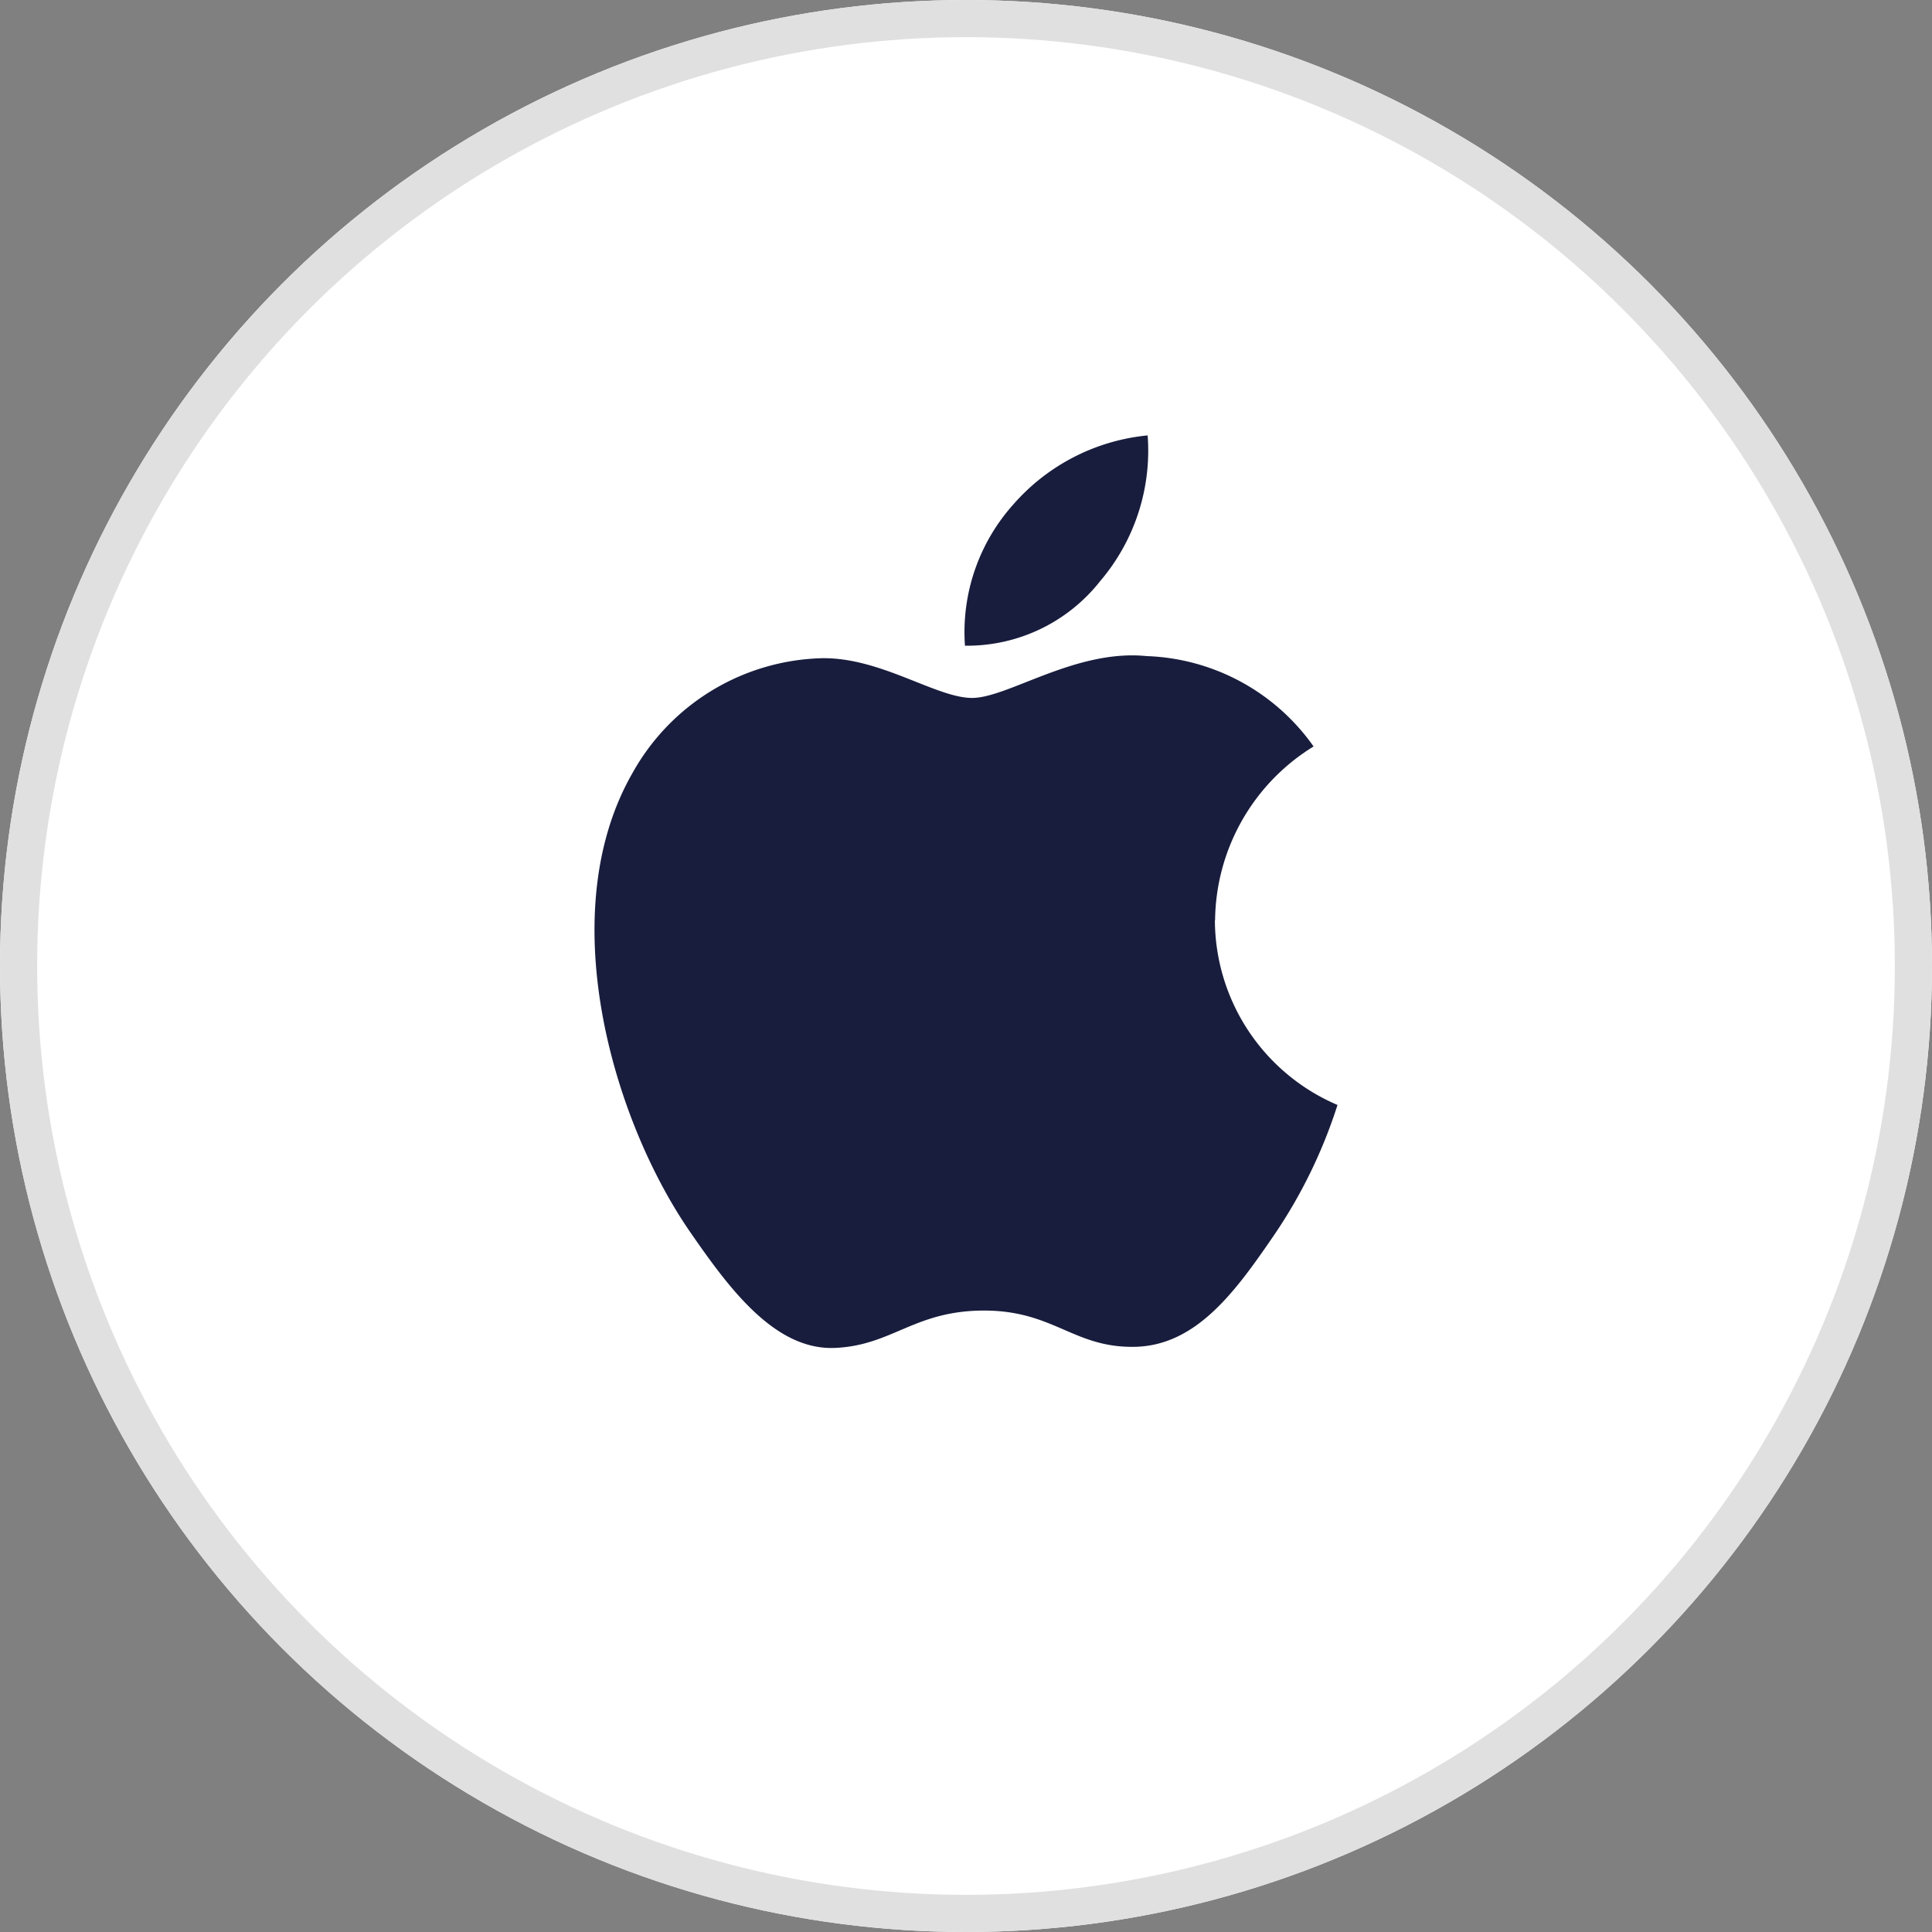 <svg xmlns="http://www.w3.org/2000/svg" width="52" height="52" viewBox="0 0 52 52">
  <rect x="0" y="0" width="52" height="52" fill="#808080" stroke="none"/>
  <g id="Group_1029" data-name="Group 1029" transform="translate(-86 -435.5)">
    <g id="Ellipse_2" data-name="Ellipse 2" transform="translate(86 435.5)" fill="#fff" stroke="#e0e0e0" stroke-width="1">
      <circle cx="26" cy="26" r="26" stroke="none"/>
      <circle cx="26" cy="26" r="25.5" fill="none"/>
    </g>
    <path id="Icon_metro-apple" data-name="Icon metro-apple" d="M22.14,14.979A5.557,5.557,0,0,1,24.791,10.3,5.736,5.736,0,0,0,20.3,7.868c-1.913-.194-3.732,1.126-4.7,1.126s-2.466-1.1-4.053-1.069a6.009,6.009,0,0,0-5.081,3.079C4.3,14.764,5.909,20.332,8.02,23.381c1.032,1.492,2.262,3.168,3.877,3.108,1.555-.062,2.143-1.006,4.024-1.006s2.409,1.006,4.055.976c1.674-.031,2.734-1.521,3.759-3.017a13.539,13.539,0,0,0,1.7-3.493,5.425,5.425,0,0,1-3.3-4.968ZM19.047,5.85a5.413,5.413,0,0,0,1.278-3.922,5.506,5.506,0,0,0-3.617,1.86,5.149,5.149,0,0,0-1.3,3.8A4.555,4.555,0,0,0,19.047,5.85Z" transform="translate(96.564 445.291)" fill="#181d3d"/>
  </g>
</svg>
